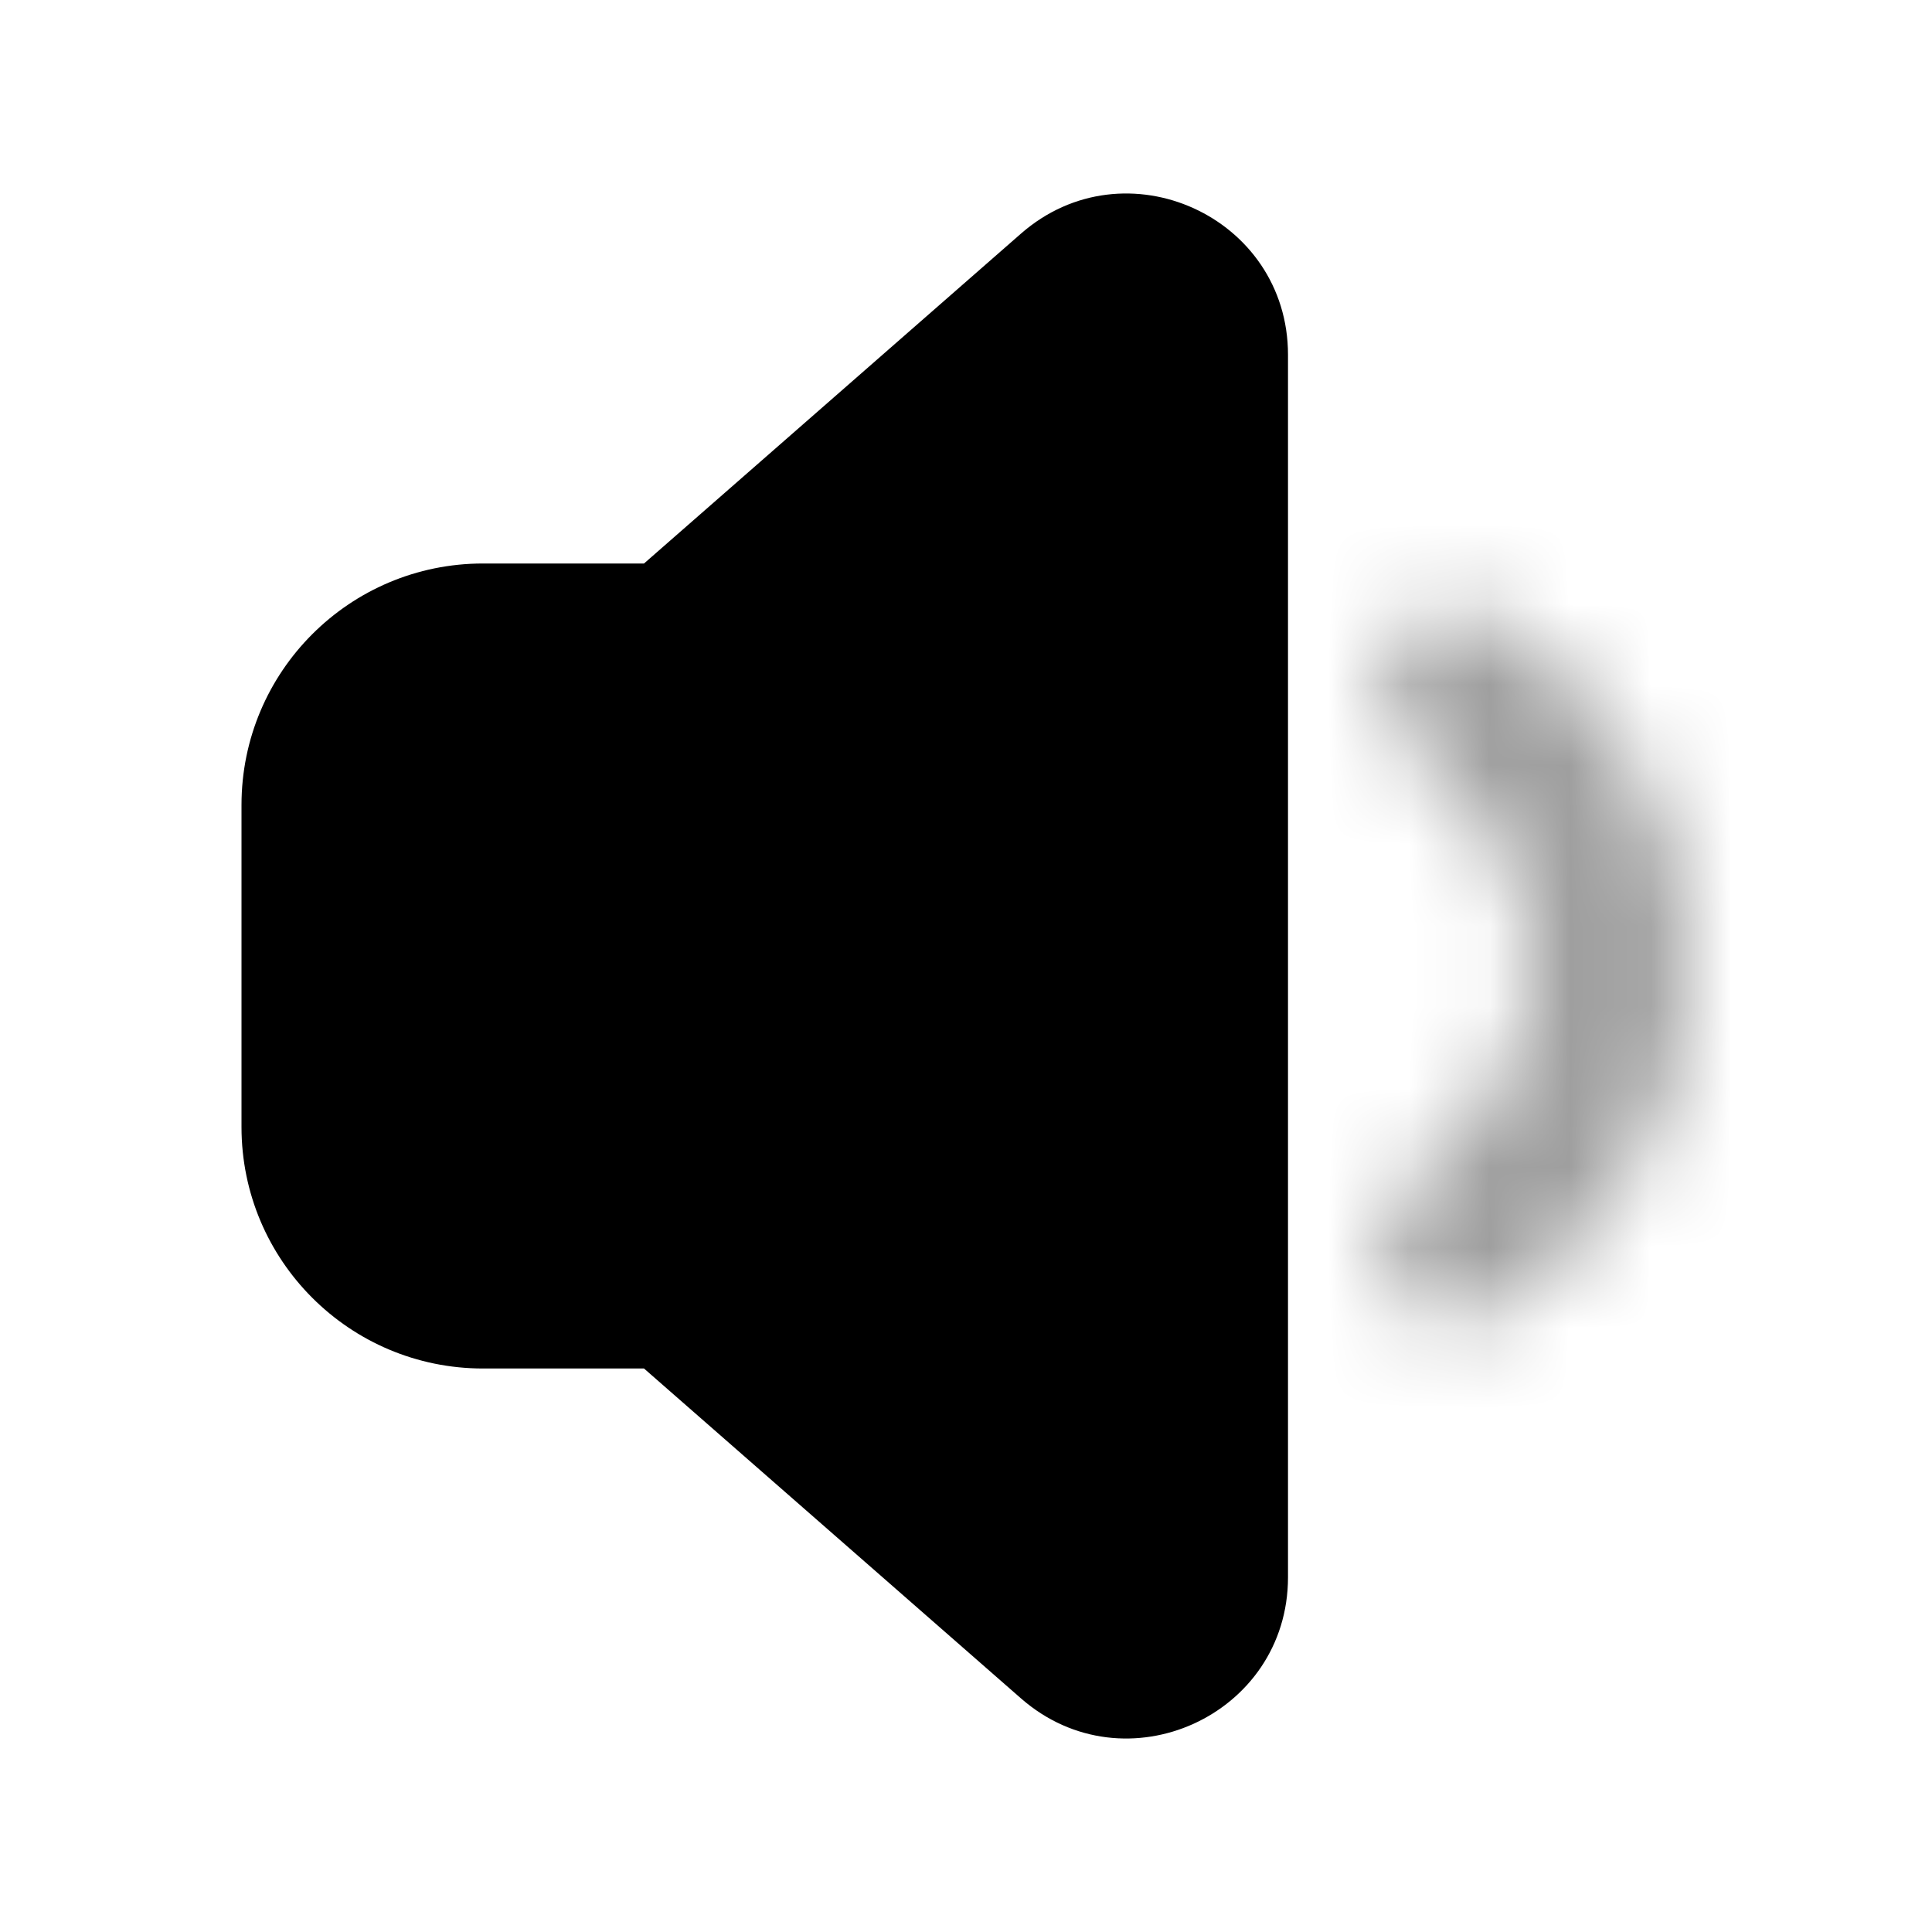 <svg width="24" height="24" viewBox="0 0 24 24" fill="none" xmlns="http://www.w3.org/2000/svg">
<mask id="path-1-inside-1_42_2984" fill="white">
<path d="M17.236 15.804C17.407 16.329 17.978 16.625 18.459 16.354C19.08 16.003 19.622 15.522 20.045 14.939C20.666 14.085 21 13.056 21 12C21 10.944 20.666 9.915 20.045 9.061C19.622 8.478 19.08 7.997 18.459 7.646C17.978 7.375 17.407 7.671 17.236 8.196C17.065 8.721 17.369 9.274 17.81 9.607C18.044 9.784 18.252 9.996 18.427 10.237C18.799 10.749 19 11.367 19 12C19 12.633 18.799 13.251 18.427 13.763C18.252 14.004 18.044 14.216 17.81 14.393C17.369 14.726 17.065 15.279 17.236 15.804Z"/>
</mask>
<path d="M17.236 15.804C17.407 16.329 17.978 16.625 18.459 16.354C19.08 16.003 19.622 15.522 20.045 14.939C20.666 14.085 21 13.056 21 12C21 10.944 20.666 9.915 20.045 9.061C19.622 8.478 19.08 7.997 18.459 7.646C17.978 7.375 17.407 7.671 17.236 8.196C17.065 8.721 17.369 9.274 17.81 9.607C18.044 9.784 18.252 9.996 18.427 10.237C18.799 10.749 19 11.367 19 12C19 12.633 18.799 13.251 18.427 13.763C18.252 14.004 18.044 14.216 17.81 14.393C17.369 14.726 17.065 15.279 17.236 15.804Z" stroke="#9F9F9F" stroke-width="4" mask="url(#path-1-inside-1_42_2984)"/>
<path d="M16 19.593V4.408C16 2.689 13.976 1.771 12.683 2.902L8 7H6C4.343 7 3 8.343 3 10V14C3 15.657 4.343 17 6 17H8L12.683 21.098C13.976 22.229 16 21.311 16 19.593Z" fill="black"/>
</svg>

